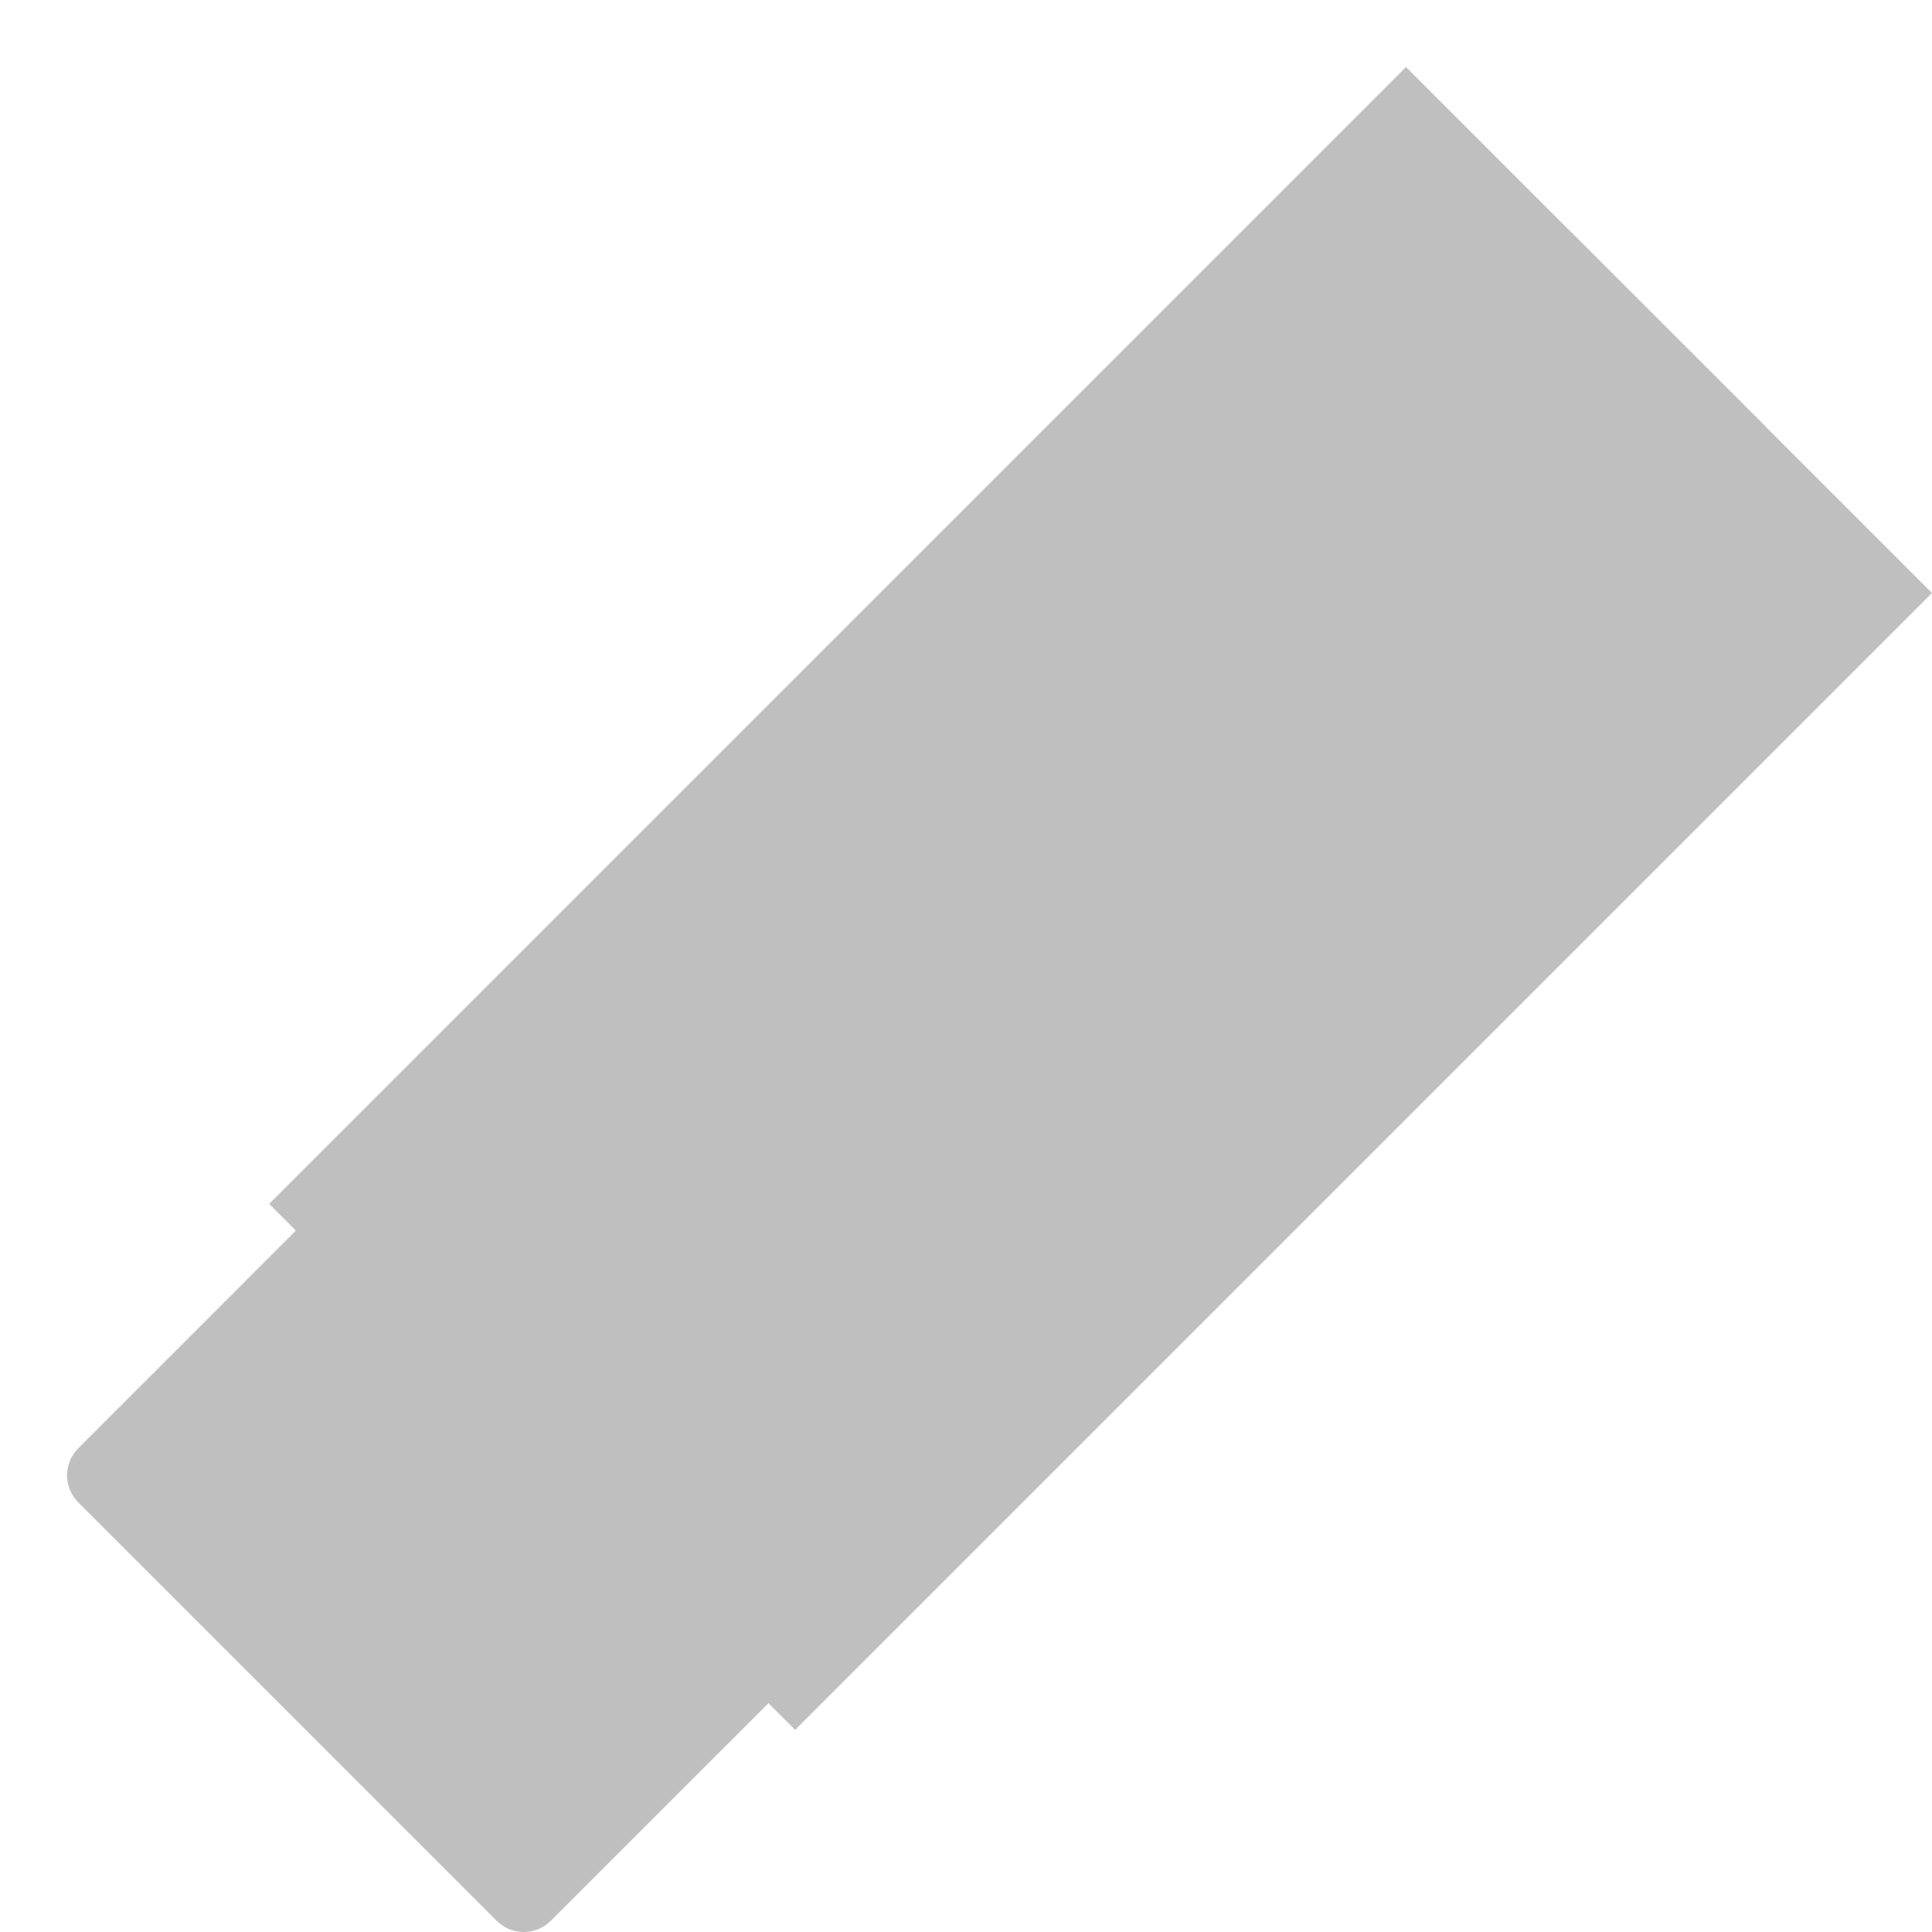 <svg xmlns="http://www.w3.org/2000/svg" width="57.637" height="57.637" viewBox="0 0 57.637 57.637"><g opacity=".25"><path d="M55.266 18.468L16.433 57.302c-.447.447-1.17.447-1.617 0l-12.48-12.48c-.447-.447-.447-1.17 0-1.617L41.17 4.37c.446-.446 1.17-.446 1.616 0l12.48 12.48c.447.448.447 1.172 0 1.618z"/><path opacity=".6" d="M7.346 38.193l9.016-9.016L30.46 43.275l-9.016 9.015z"/><path d="M8.03 35.915L41.945 2l15.692 15.692-33.915 33.915z"/><path d="M12.965 40.85L46.88 6.935l5.822 5.82-33.916 33.917z"/></g></svg>